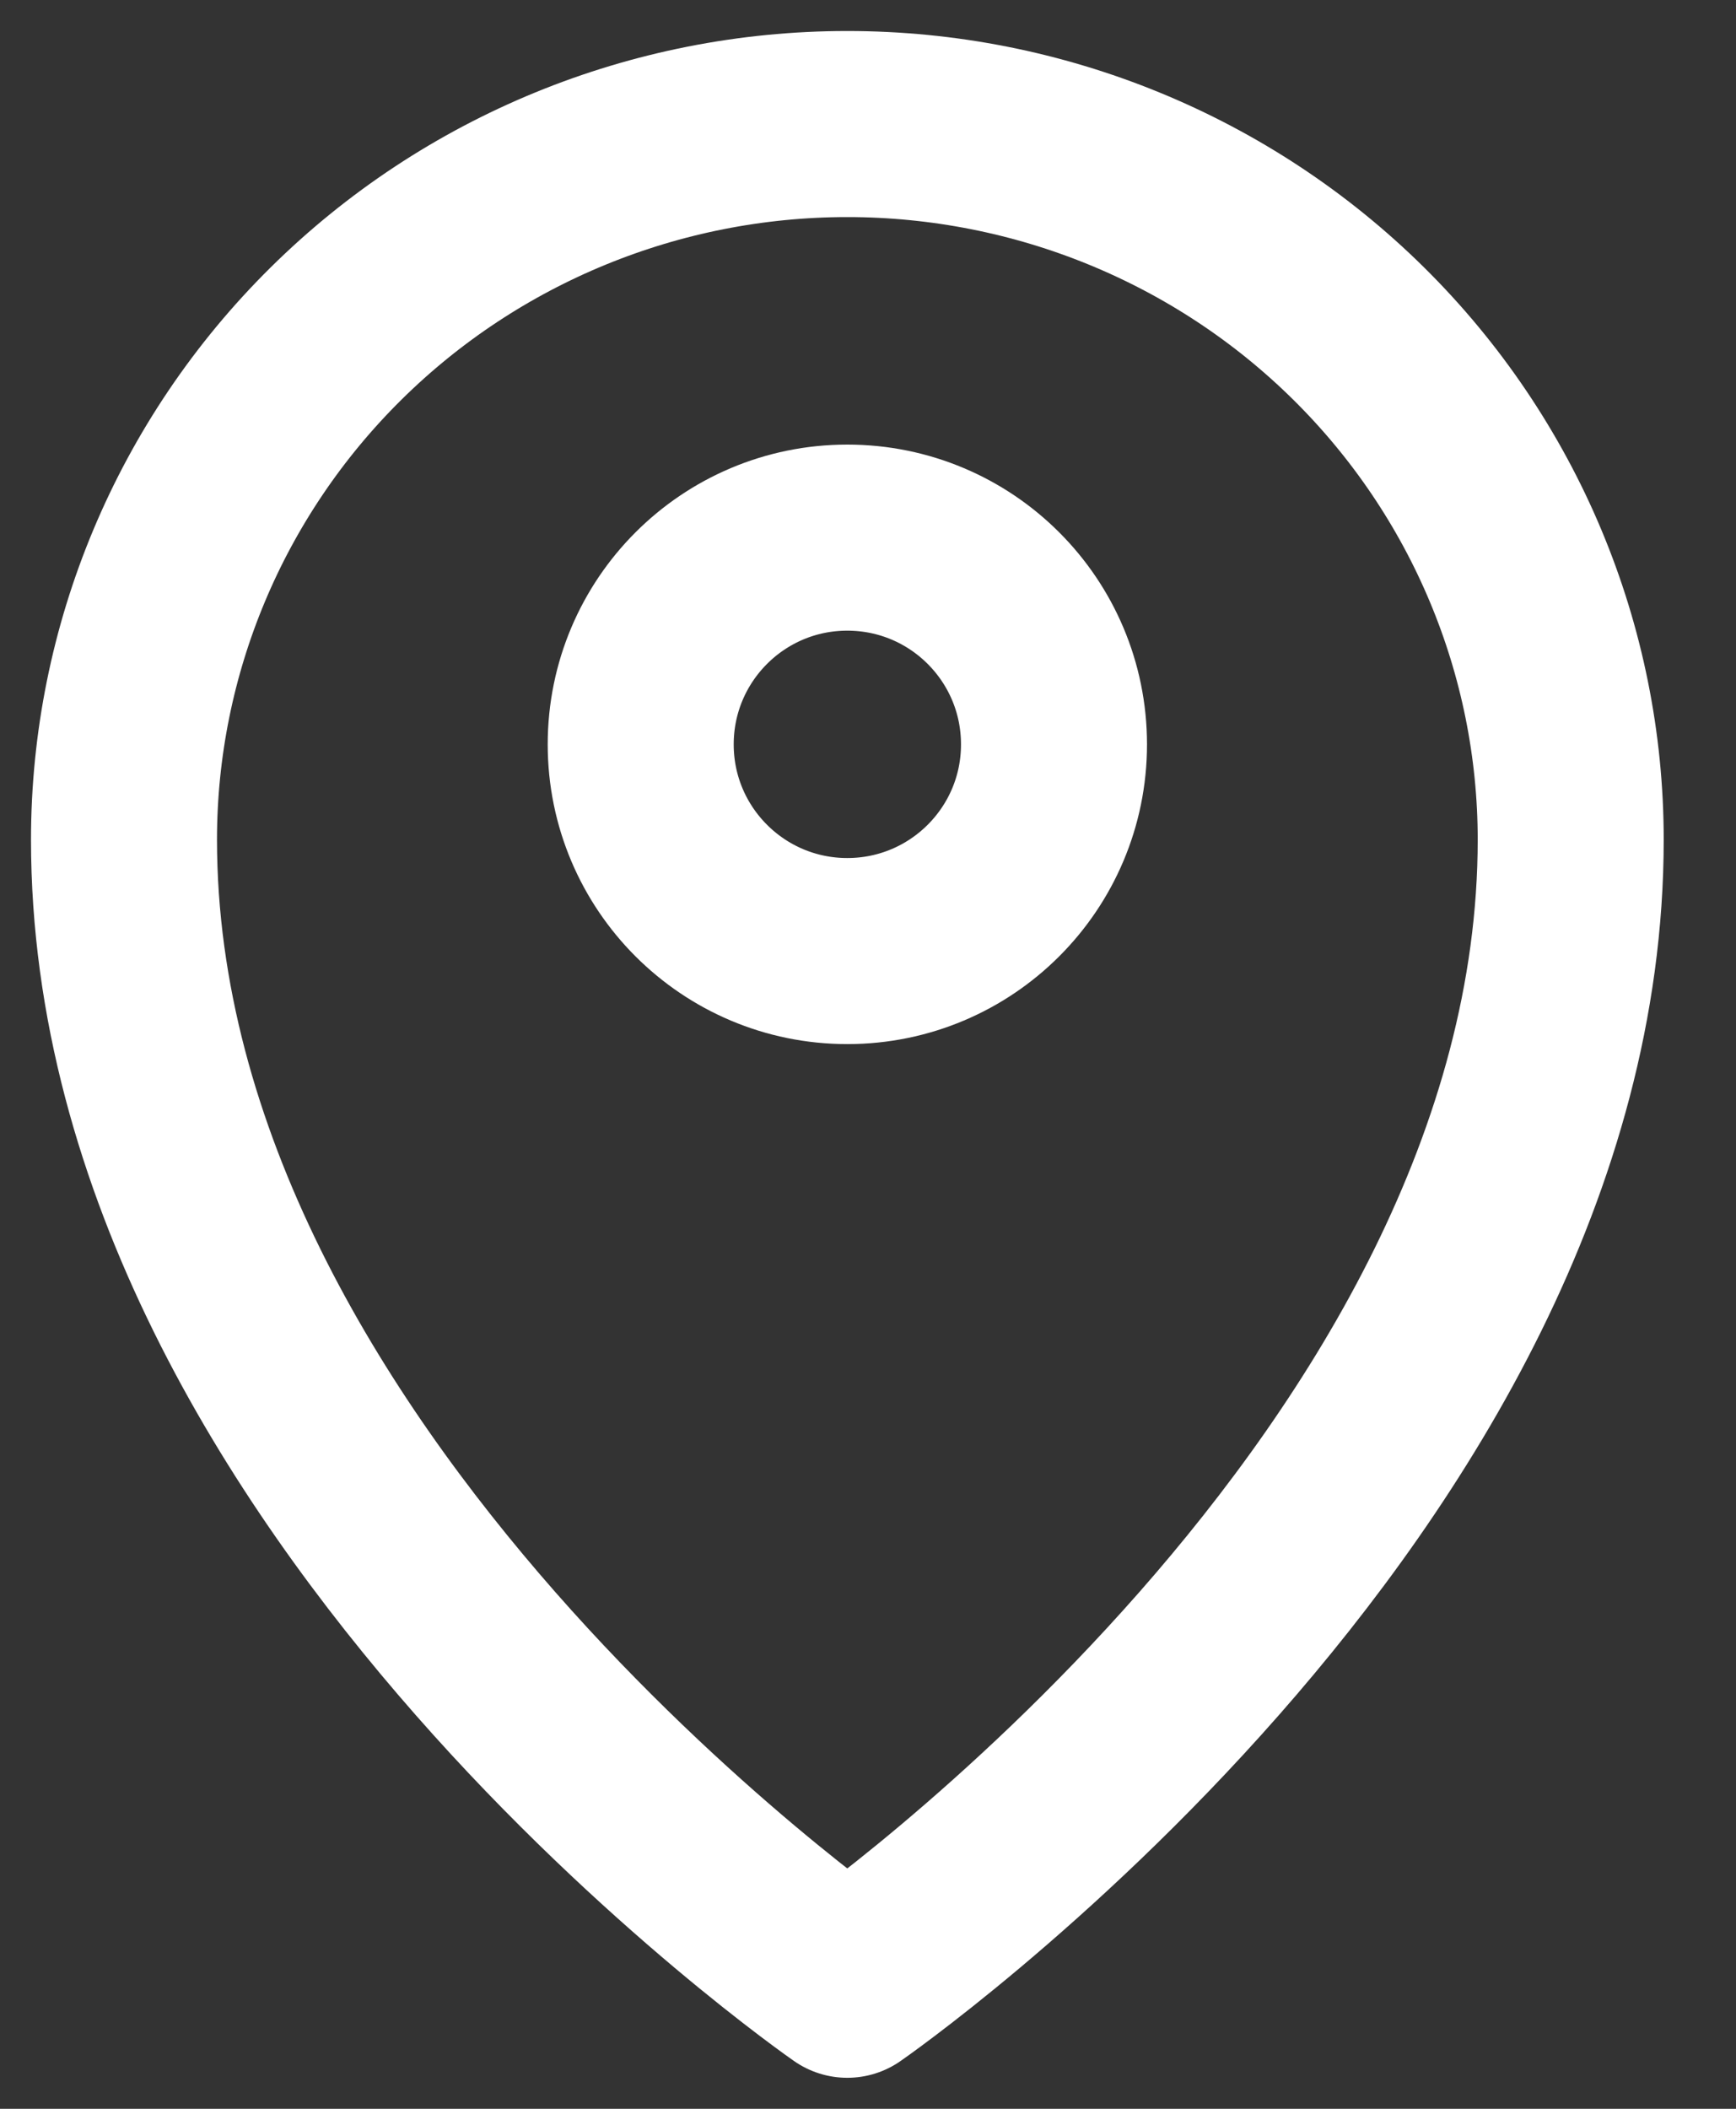 <svg width="14" height="17" viewBox="0 0 14 17" fill="none" xmlns="http://www.w3.org/2000/svg">
<rect x="0" y="0" width="14" height="17" fill="#333333" stroke="none"/>
<path d="M6.833 7.667C7.754 7.667 8.5 6.921 8.5 6.001C8.5 5.08 7.754 4.334 6.833 4.334C5.913 4.334 5.167 5.08 5.167 6.001C5.167 6.921 5.913 7.667 6.833 7.667Z" stroke="white" stroke-width="1.5" stroke-linecap="round" stroke-linejoin="round"/>
<path d="M6.833 16C6.833 16 12.667 11.961 12.667 6.769C12.667 5.239 12.052 3.772 10.958 2.69C9.864 1.608 8.38 1 6.833 1C5.286 1 3.803 1.608 2.709 2.69C1.615 3.772 1 5.239 1 6.769C1 11.961 6.833 16 6.833 16Z" stroke="white" stroke-width="1.5" stroke-linecap="round" stroke-linejoin="round"/>
</svg>
